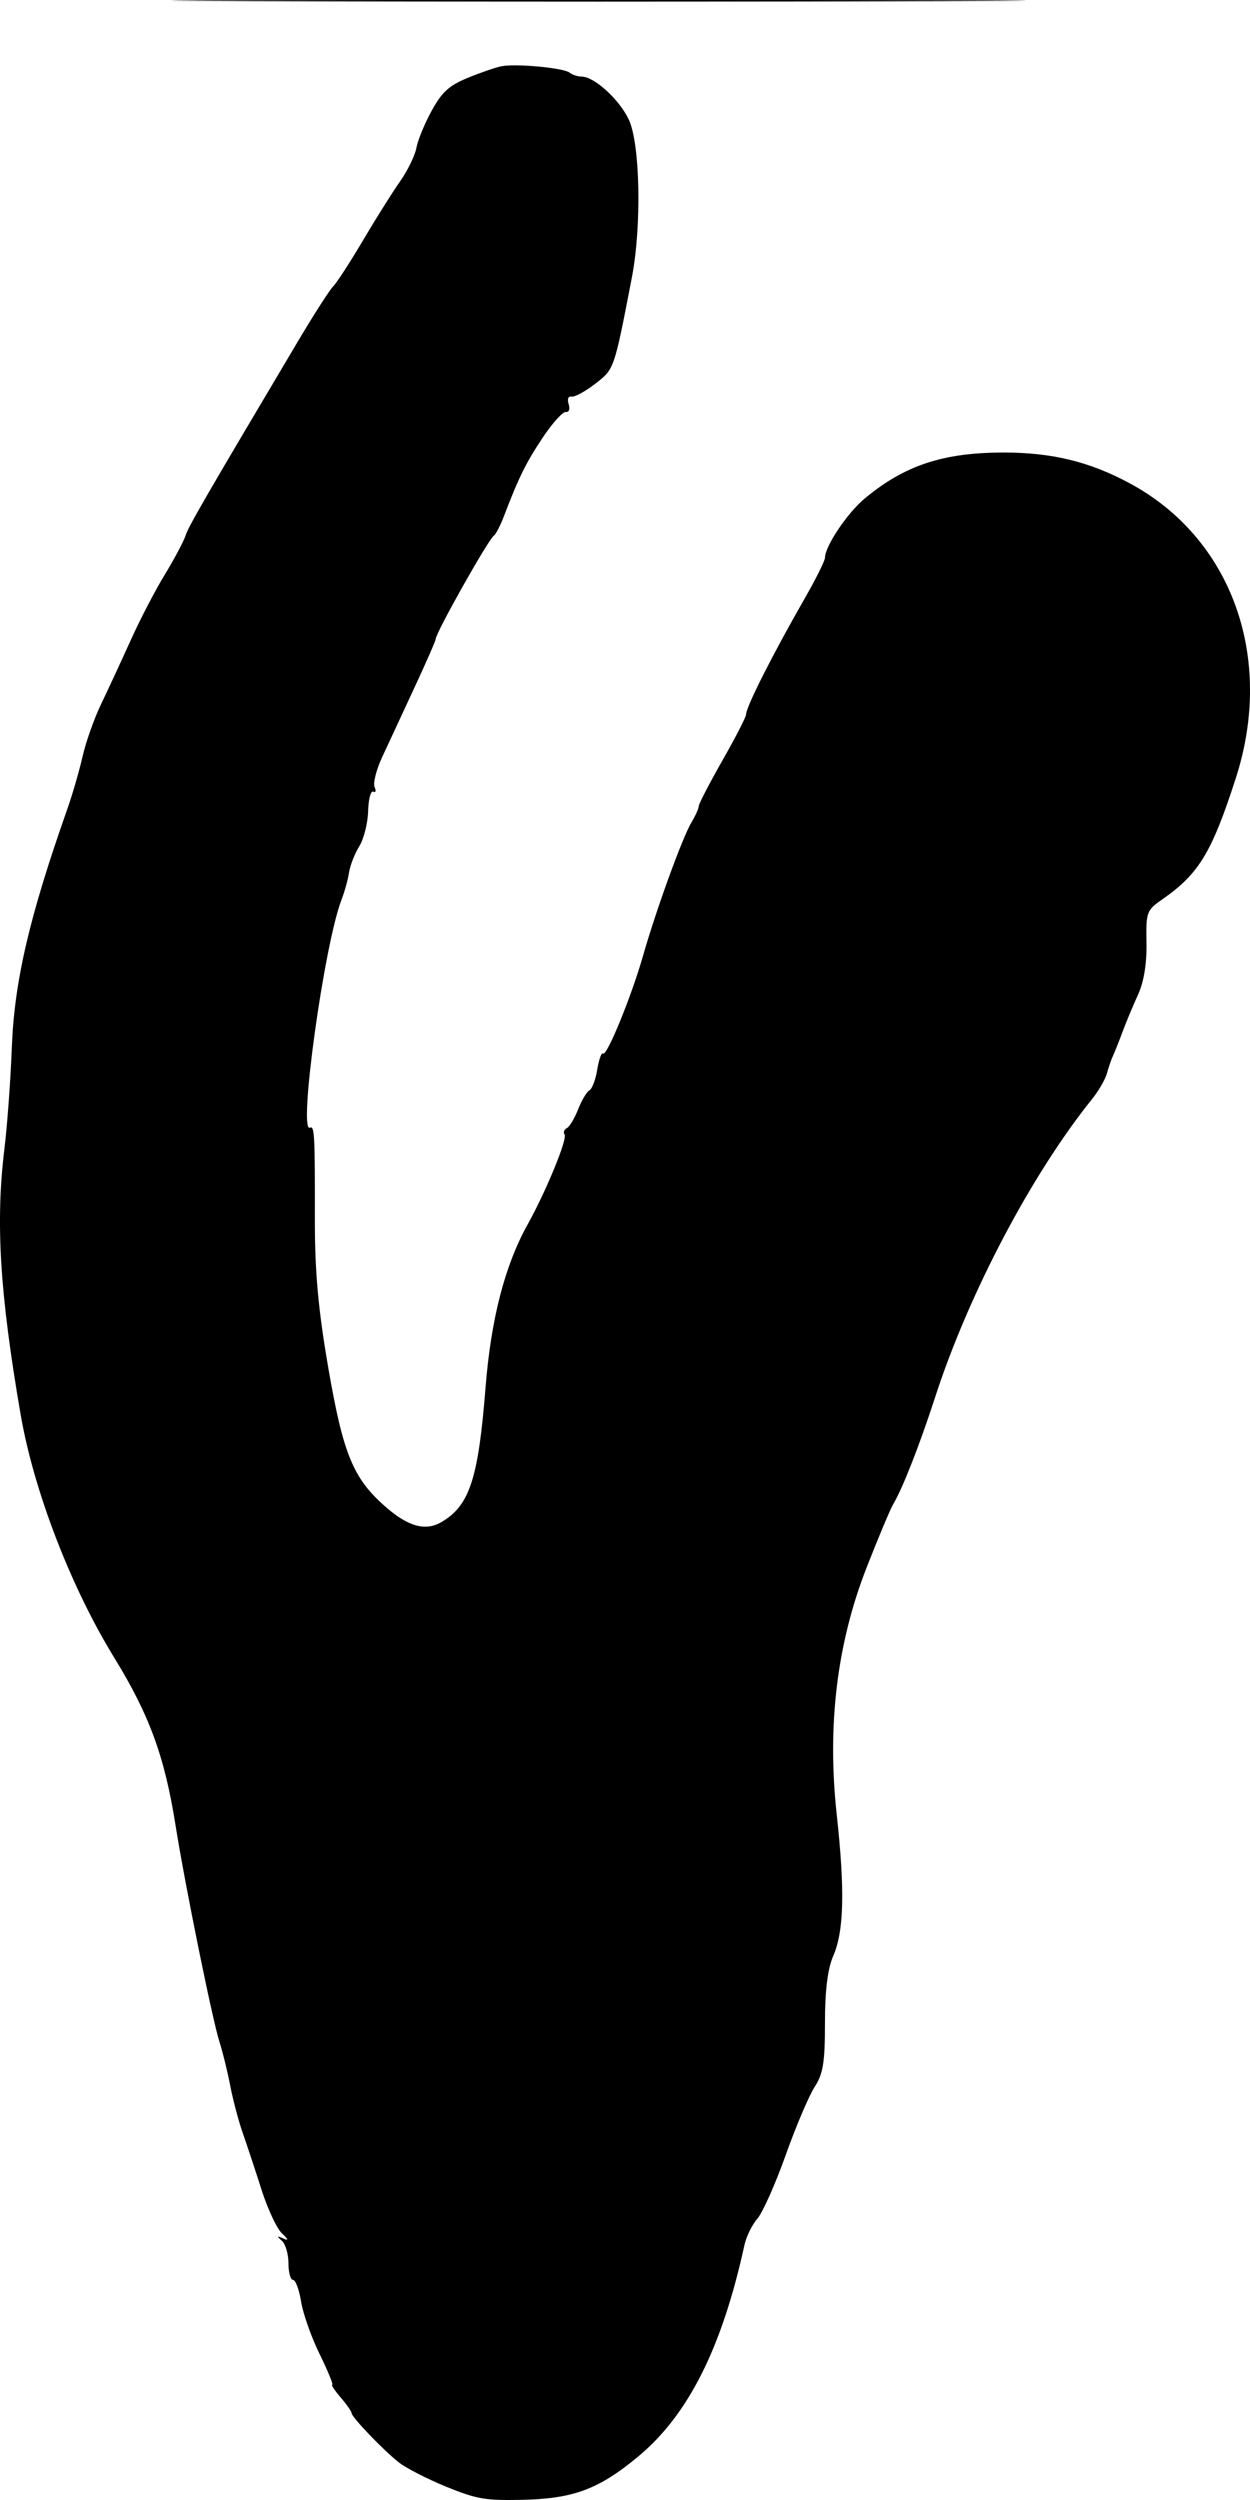<svg width="38" height="76" viewBox="0 0 38 76" fill="none" xmlns="http://www.w3.org/2000/svg">
<path fill-rule="evenodd" clip-rule="evenodd" d="M7.69 0.035C13.472 0.054 22.935 0.054 28.717 0.035C34.5 0.016 29.769 0 18.203 0C6.638 0 1.907 0.016 7.69 0.035ZM15.245 2.014C15.069 2.048 14.608 2.207 14.219 2.367C13.65 2.601 13.438 2.795 13.125 3.363C12.911 3.751 12.702 4.259 12.659 4.493C12.616 4.728 12.392 5.188 12.16 5.517C11.928 5.846 11.421 6.654 11.033 7.311C10.645 7.969 10.237 8.597 10.128 8.707C10.019 8.816 9.539 9.564 9.062 10.368C6.197 15.194 5.741 15.982 5.641 16.282C5.58 16.465 5.294 17.003 5.004 17.478C4.714 17.953 4.248 18.85 3.969 19.472C3.689 20.093 3.287 20.96 3.076 21.399C2.865 21.837 2.61 22.555 2.511 22.993C2.411 23.432 2.203 24.15 2.049 24.588C0.895 27.859 0.436 29.831 0.36 31.831C0.323 32.818 0.221 34.215 0.133 34.935C-0.138 37.168 -0.006 39.319 0.626 42.995C1.026 45.319 2.15 48.24 3.471 50.39C4.543 52.136 5.006 53.401 5.336 55.487C5.624 57.302 6.46 61.42 6.677 62.091C6.77 62.379 6.915 62.969 6.998 63.403C7.082 63.837 7.255 64.491 7.384 64.856C7.512 65.222 7.768 65.994 7.952 66.573C8.137 67.151 8.414 67.745 8.568 67.891C8.771 68.084 8.782 68.128 8.609 68.049C8.414 67.961 8.407 67.974 8.569 68.12C8.679 68.218 8.769 68.526 8.769 68.804C8.769 69.081 8.832 69.309 8.908 69.309C8.985 69.309 9.095 69.606 9.153 69.969C9.211 70.333 9.464 71.05 9.716 71.564C9.968 72.078 10.14 72.498 10.1 72.498C10.06 72.498 10.175 72.672 10.357 72.884C10.539 73.096 10.688 73.309 10.688 73.357C10.688 73.48 11.649 74.483 12.127 74.859C12.347 75.032 12.995 75.364 13.566 75.597C14.489 75.972 14.744 76.017 15.838 75.996C17.43 75.964 18.199 75.679 19.412 74.669C20.926 73.409 21.954 71.359 22.632 68.245C22.688 67.99 22.864 67.631 23.024 67.448C23.183 67.265 23.57 66.398 23.883 65.521C24.195 64.644 24.592 63.709 24.765 63.443C25.023 63.046 25.079 62.699 25.079 61.499C25.079 60.503 25.16 59.854 25.332 59.458C25.658 58.706 25.688 57.465 25.436 55.155C25.141 52.453 25.445 49.948 26.348 47.646C26.706 46.732 27.07 45.865 27.158 45.719C27.436 45.257 27.964 43.907 28.432 42.463C29.451 39.323 31.357 35.702 33.198 33.413C33.398 33.164 33.602 32.811 33.651 32.629C33.701 32.446 33.783 32.207 33.835 32.097C33.886 31.987 34.017 31.658 34.126 31.366C34.234 31.074 34.446 30.565 34.597 30.236C34.774 29.849 34.865 29.294 34.853 28.662C34.837 27.72 34.854 27.673 35.344 27.333C36.444 26.568 36.84 25.914 37.568 23.658C38.753 19.988 37.445 16.358 34.336 14.688C33.116 14.033 31.983 13.757 30.51 13.757C28.675 13.757 27.502 14.145 26.291 15.151C25.758 15.594 25.079 16.606 25.079 16.958C25.079 17.045 24.802 17.601 24.462 18.194C23.485 19.9 22.681 21.491 22.681 21.718C22.681 21.794 22.357 22.425 21.961 23.119C21.566 23.814 21.242 24.439 21.242 24.508C21.242 24.577 21.14 24.802 21.016 25.009C20.743 25.465 19.943 27.67 19.553 29.04C19.201 30.278 18.448 32.123 18.333 32.027C18.285 31.988 18.207 32.206 18.157 32.511C18.108 32.816 18.001 33.102 17.919 33.146C17.837 33.19 17.683 33.45 17.575 33.723C17.468 33.996 17.313 34.255 17.23 34.297C17.147 34.34 17.117 34.425 17.163 34.487C17.258 34.615 16.604 36.209 16.045 37.214C15.345 38.47 14.925 40.1 14.759 42.197C14.54 44.964 14.273 45.774 13.416 46.273C12.937 46.553 12.416 46.411 11.734 45.818C10.739 44.952 10.436 44.222 9.983 41.599C9.674 39.811 9.571 38.67 9.572 37.081C9.576 34.491 9.561 34.212 9.423 34.282C9.059 34.469 9.858 28.699 10.383 27.349C10.475 27.113 10.578 26.743 10.61 26.526C10.643 26.309 10.784 25.95 10.922 25.727C11.06 25.505 11.181 25.025 11.191 24.66C11.201 24.294 11.271 24.028 11.347 24.066C11.422 24.105 11.441 24.043 11.388 23.929C11.335 23.815 11.437 23.408 11.614 23.025C11.791 22.642 12.231 21.695 12.591 20.921C12.952 20.146 13.246 19.473 13.246 19.424C13.246 19.238 14.853 16.385 15.015 16.282C15.073 16.245 15.211 15.976 15.323 15.684C15.77 14.51 15.996 14.055 16.506 13.292C16.8 12.853 17.114 12.507 17.206 12.523C17.297 12.539 17.334 12.432 17.287 12.285C17.239 12.132 17.275 12.035 17.372 12.057C17.465 12.078 17.79 11.903 18.094 11.667C18.678 11.215 18.665 11.251 19.208 8.441C19.509 6.885 19.462 4.382 19.118 3.642C18.832 3.026 18.067 2.328 17.677 2.328C17.562 2.328 17.399 2.274 17.316 2.208C17.131 2.063 15.689 1.928 15.245 2.014Z" fill="black"/>
</svg>
